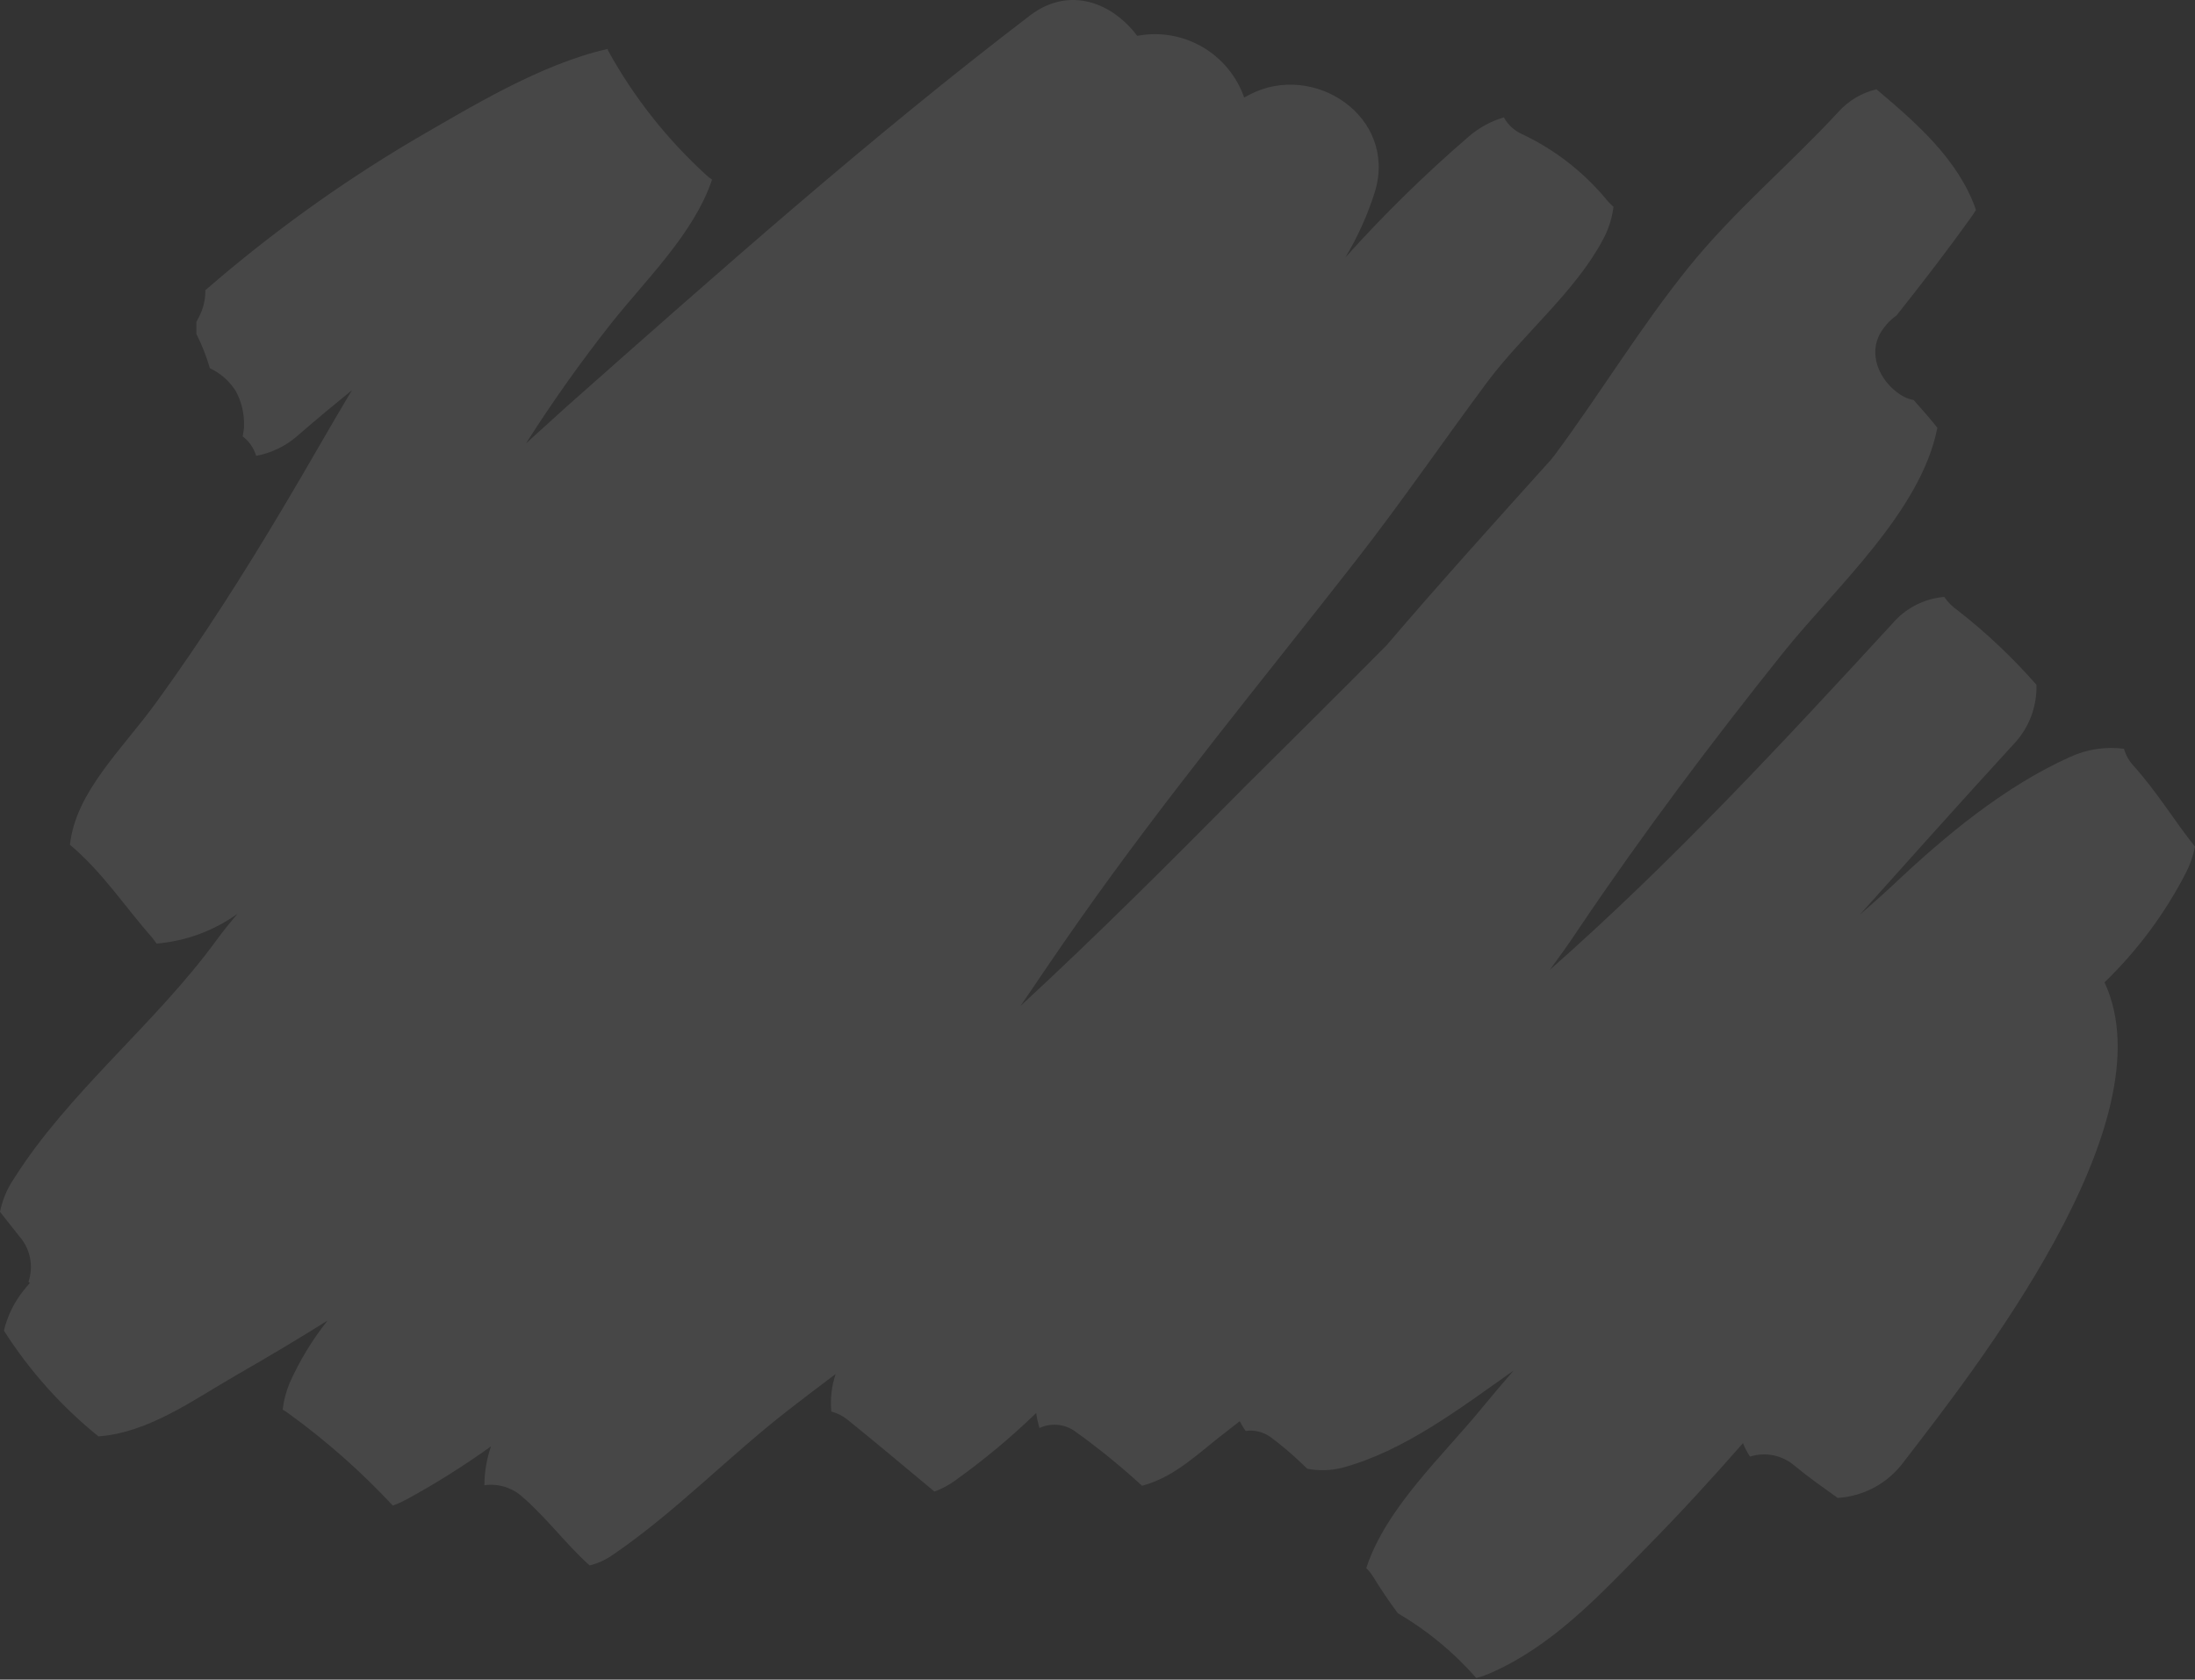 <svg width="243" height="186" viewBox="0 0 243 186" fill="none" xmlns="http://www.w3.org/2000/svg">
<rect x="0" y="0" width="243" height="186" fill="#333333" stroke="none"/>
<path opacity="0.1" d="M243 93.758C240.683 90.858 238.754 87.629 236.183 84.788C235.692 84.256 235.334 83.616 235.136 82.919C233.097 82.651 231.023 82.968 229.156 83.831C221.92 87.076 215.327 92.562 209.601 97.974C208.375 99.125 207.12 100.217 205.864 101.323C211.515 95.014 217.166 88.69 222.892 82.441C223.735 81.564 224.396 80.529 224.835 79.394C225.274 78.26 225.482 77.049 225.449 75.833C222.808 72.82 219.89 70.062 216.733 67.596C216.145 67.195 215.638 66.688 215.238 66.1C212.994 66.294 210.919 67.369 209.467 69.091C197.223 82.396 185.098 95.478 171.568 107.408C172.659 105.913 173.751 104.418 174.797 102.818C181.899 92.278 189.508 82.157 197.447 72.23C203.038 65.233 212.696 56.637 214.475 47.368C214.116 46.919 213.743 46.456 213.354 46.007C212.965 45.559 212.352 44.856 211.859 44.303C211.36 44.208 210.883 44.02 210.453 43.75C208.076 42.255 206.566 39.026 208.465 36.424C208.873 35.843 209.379 35.337 209.96 34.929C212.845 31.297 215.671 27.634 218.362 23.851C218.502 23.654 218.632 23.449 218.751 23.238C216.822 17.692 212.218 13.67 207.733 9.888C206.104 10.275 204.633 11.152 203.517 12.399C198.12 18.245 191.93 23.403 186.937 29.607C181.57 36.26 177.144 43.615 172.061 50.463C171.969 50.566 171.884 50.676 171.807 50.791C165.648 57.639 159.473 64.471 153.493 71.468C148.291 76.73 143.028 81.933 137.885 87.046C129.767 95.268 121.53 103.491 112.978 111.399C115.101 108.26 117.224 105.135 119.407 102.026C129.035 88.316 139.724 75.385 150.025 62.184C155.108 55.68 159.757 48.878 164.676 42.27C168.563 37.067 174.379 32.313 177.429 26.587C178.059 25.444 178.465 24.19 178.625 22.895C178.277 22.599 177.962 22.268 177.683 21.908C175.132 18.887 171.954 16.458 168.369 14.791C167.571 14.402 166.913 13.775 166.485 12.998C165.046 13.422 163.715 14.151 162.583 15.135C157.753 19.3 153.193 23.769 148.934 28.516C150.328 26.201 151.437 23.726 152.238 21.145C154.659 12.878 145.435 6.793 138.349 10.471L137.736 10.8C136.909 8.431 135.259 6.437 133.085 5.183C130.912 3.929 128.36 3.498 125.895 3.968C123.159 0.32 118.42 -1.594 114.07 1.68C96.339 15.225 79.445 30.22 62.716 45.036C61.221 46.381 59.726 47.742 58.231 49.102C61.126 44.547 64.249 40.141 67.59 35.901C71.432 31.027 76.784 25.944 78.832 19.89C78.622 19.762 78.427 19.611 78.249 19.441C73.855 15.448 70.152 10.755 67.291 5.552C67.296 5.508 67.296 5.462 67.291 5.418C59.816 7.092 52.012 11.921 45.703 15.554C37.567 20.381 29.881 25.93 22.739 32.134C22.748 32.915 22.611 33.69 22.335 34.421C22.166 34.844 21.967 35.254 21.738 35.647V36.977C22.354 38.194 22.854 39.465 23.233 40.775C24.394 41.319 25.378 42.179 26.073 43.257C26.739 44.462 27.065 45.827 27.015 47.203C27.015 47.577 26.925 47.951 26.866 48.325C27.578 48.867 28.101 49.621 28.36 50.477C30.077 50.159 31.674 49.379 32.98 48.22C34.953 46.501 36.957 44.841 38.96 43.212C36.374 47.532 33.907 51.928 31.395 56.129C27 63.529 22.425 70.705 17.357 77.702C13.515 83.024 8.387 87.659 7.744 93.549C11.317 96.539 13.799 100.381 16.894 103.894C17.051 104.084 17.196 104.284 17.327 104.492C20.561 104.223 23.661 103.081 26.297 101.188C25.475 102.16 24.668 103.147 23.92 104.179C17.148 113.448 7.58 120.938 1.495 130.595C0.765 131.687 0.257 132.911 0 134.198L2.123 136.889C2.726 137.566 3.139 138.389 3.32 139.277C3.501 140.165 3.444 141.084 3.154 141.943L3.304 142.077C3.05 142.376 2.796 142.66 2.556 142.974C1.538 144.262 0.814 145.757 0.434 147.355C3.265 151.798 6.799 155.751 10.899 159.061C16.46 158.657 21.364 155.039 26.282 152.213C29.631 150.285 32.965 148.311 36.269 146.233C34.59 148.341 33.184 150.651 32.083 153.11C31.679 154.065 31.412 155.071 31.291 156.1C31.567 156.256 31.832 156.43 32.083 156.624C36.201 159.619 40.02 163.003 43.49 166.73C44.003 166.539 44.502 166.314 44.985 166.057C48.228 164.289 51.358 162.321 54.359 160.167C53.878 161.552 53.63 163.007 53.626 164.473C54.371 164.367 55.13 164.425 55.85 164.641C56.57 164.858 57.235 165.229 57.797 165.728C60.488 168.046 62.656 171.006 65.272 173.353C66.131 173.144 66.946 172.785 67.679 172.291C74.721 167.522 80.686 161.243 87.414 156.041C89.103 154.725 90.807 153.439 92.512 152.154C92.064 153.49 91.901 154.906 92.033 156.31C92.706 156.49 93.333 156.811 93.872 157.252C97.101 159.853 100.256 162.529 103.455 165.175C104.271 164.876 105.041 164.463 105.743 163.949C108.914 161.683 111.912 159.185 114.713 156.474C114.793 157.035 114.913 157.59 115.071 158.134C115.692 157.847 116.377 157.727 117.058 157.784C117.74 157.842 118.395 158.076 118.958 158.463C121.57 160.333 124.067 162.36 126.434 164.532C130.156 163.546 132.743 160.825 135.747 158.552L137.242 157.386C137.436 157.76 137.656 158.12 137.9 158.463C138.844 158.329 139.804 158.553 140.591 159.09C141.875 160.04 143.093 161.074 144.239 162.185L144.733 162.649C146.006 162.892 147.317 162.856 148.575 162.544C155.482 160.69 161.656 155.936 167.576 151.765C166.41 153.11 165.244 154.471 164.108 155.861C159.787 161.169 153.448 166.939 151.251 173.652C151.543 173.933 151.799 174.249 152.013 174.594C152.836 175.954 153.762 177.315 154.749 178.645C158.01 180.556 160.943 182.979 163.435 185.821C163.915 185.698 164.385 185.538 164.841 185.343C171.792 182.353 176.98 176.762 182.183 171.454C185.905 167.687 189.478 163.785 192.962 159.808C193.166 160.333 193.427 160.834 193.739 161.303C194.589 161.032 195.494 160.986 196.366 161.17C197.239 161.353 198.049 161.76 198.718 162.35C200.213 163.59 201.842 164.727 203.442 165.878C204.866 165.789 206.253 165.392 207.508 164.713C208.763 164.034 209.855 163.09 210.708 161.946C218.467 151.855 240.234 124.331 232.983 108.783C236.609 105.281 239.639 101.211 241.953 96.733C242.441 95.796 242.793 94.794 243 93.758Z" fill="white"/>
</svg>
